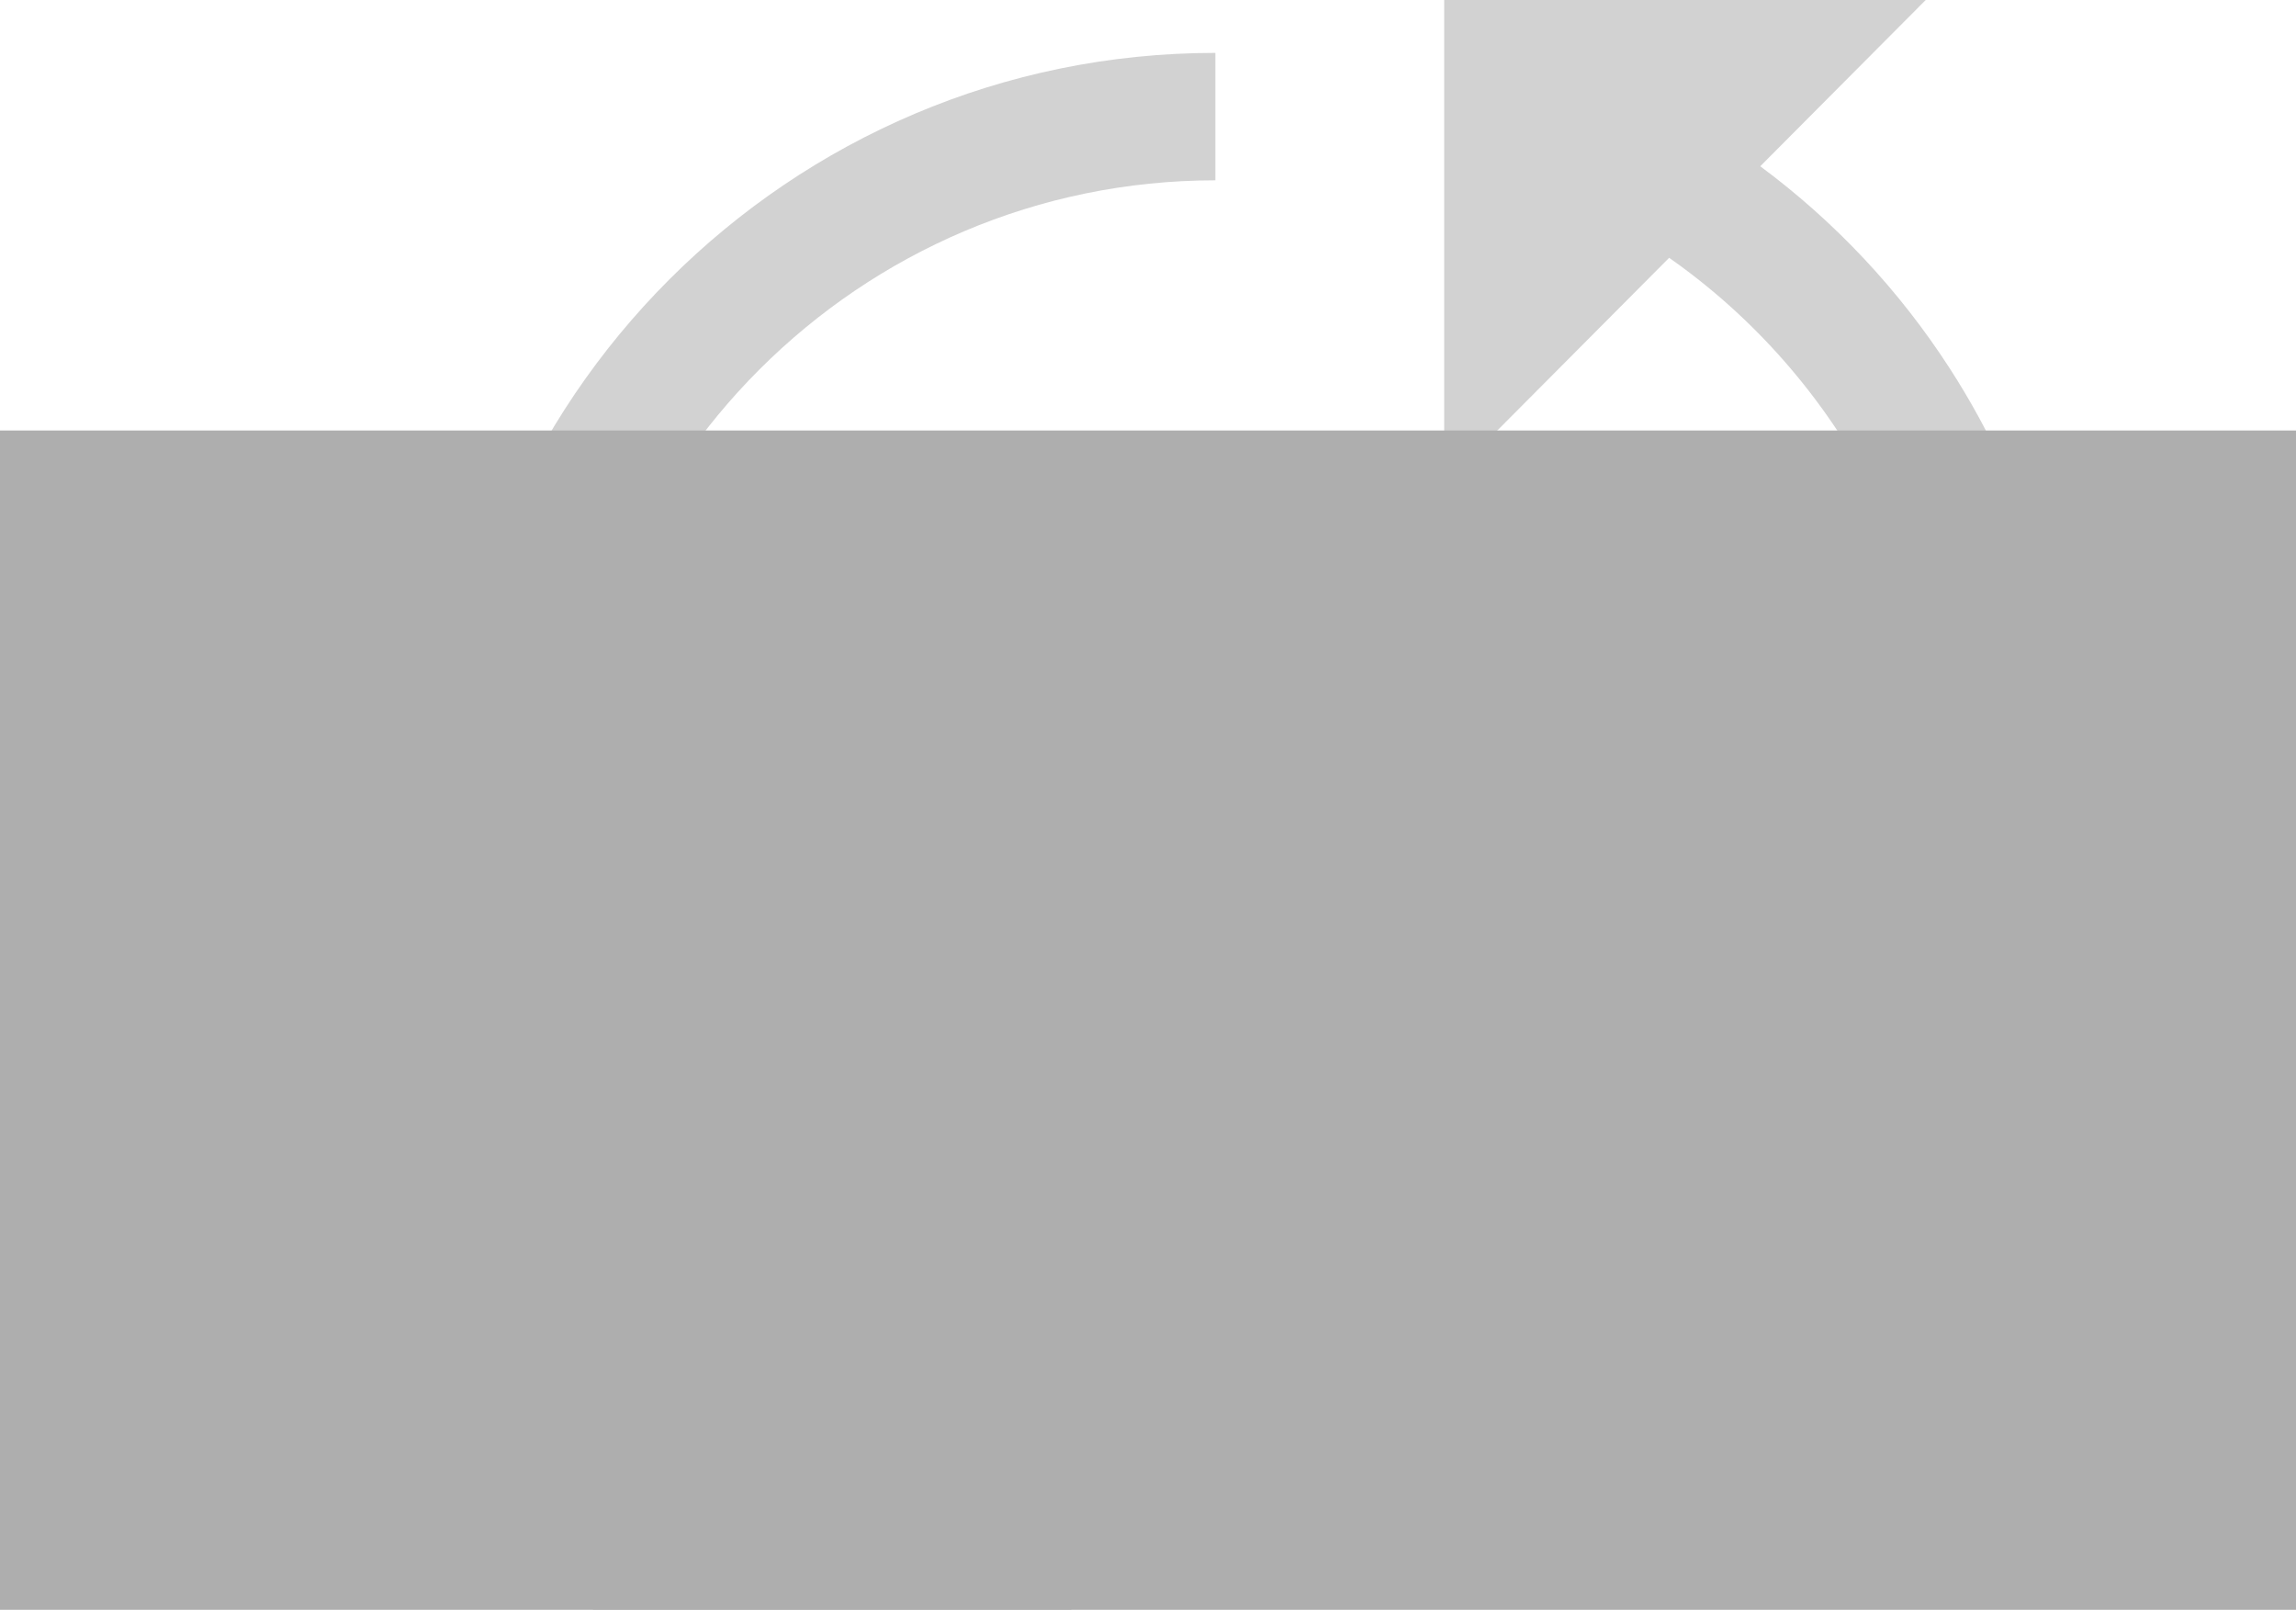 <?xml version="1.0" encoding="UTF-8" standalone="no"?>
<!-- Created with Inkscape (http://www.inkscape.org/) -->

<svg
   version="1.1"
   id="svg21284"
   width="129.729"
   height="90.954"
   xmlns:inkscape="http://www.inkscape.org/namespaces/inkscape"
   xmlns:sodipodi="http://sodipodi.sourceforge.net/DTD/sodipodi-0.dtd"
   xmlns="http://www.w3.org/2000/svg"
   xmlns:svg="http://www.w3.org/2000/svg">
  <defs
     id="defs21288" />
  <sodipodi:namedview
     id="namedview21286"
     pagecolor="#ffffff"
     bordercolor="#666666"
     borderopacity="1.0"
     inkscape:pageshadow="2"
     inkscape:pageopacity="0.0"
     inkscape:pagecheckerboard="0" />
  <inkscape:clipboard
     min="4666.484,810.44"
     max="4796.213,901.394"
     geom-min="4666.484,810.44"
     geom-max="4796.213,901.394" />
  <g
     id="g21290"
     transform="translate(-4666.484,-810.44)">
    <g
       id="g6980-8"
       transform="matrix(0.24,0,0,0.24,4691.505,809.941)"
       style="fill:#d2d2d2;fill-opacity:1"
       inkscape:export-filename="E:\Documents\Temp\icon_change_key_text.png"
       inkscape:export-xdpi="5.1137176"
       inkscape:export-ydpi="5.1137176">
      <g
         id="g6938-0"
         style="fill:#d2d2d2;fill-opacity:1">
        <path
           id="path6940-8"
           d="M 354.86,88.952 C 342.885,70.368 327.715,54.245 310.154,41.221 L 349.106,2.082 H 235.742 v 113.91 l 52.964,-53.219 c 40.142,28.131 65.042,74.724 65.042,124.571 0,83.744 -68.13,151.874 -151.874,151.874 v 30 c 100.286,0 181.874,-81.588 181.874,-181.874 0,-35.039 -9.989,-69.062 -28.888,-98.392 z"
           inkscape:connector-curvature="0"
           style="fill:#d2d2d2;fill-opacity:1" />
        <path
           id="path6942-4"
           d="m 0,196.405 c 0,35.038 9.989,69.061 28.888,98.391 11.975,18.584 27.145,34.707 44.706,47.731 L 34.642,381.666 H 148.007 V 267.756 L 95.043,320.975 C 54.9,292.844 30,246.252 30,196.405 30,112.661 98.13,44.531 181.874,44.531 v -30 C 81.588,14.531 0,96.12 0,196.405 Z"
           inkscape:connector-curvature="0"
           style="fill:#d2d2d2;fill-opacity:1" />
      </g>
      <g
         id="g6944-8"
         style="fill:#d2d2d2;fill-opacity:1" />
      <g
         id="g6946-9"
         style="fill:#d2d2d2;fill-opacity:1" />
      <g
         id="g6948-8"
         style="fill:#d2d2d2;fill-opacity:1" />
      <g
         id="g6950-5"
         style="fill:#d2d2d2;fill-opacity:1" />
      <g
         id="g6952-68"
         style="fill:#d2d2d2;fill-opacity:1" />
      <g
         id="g6954-1"
         style="fill:#d2d2d2;fill-opacity:1" />
      <g
         id="g6956-5"
         style="fill:#d2d2d2;fill-opacity:1" />
      <g
         id="g6958-9"
         style="fill:#d2d2d2;fill-opacity:1" />
      <g
         id="g6960-14"
         style="fill:#d2d2d2;fill-opacity:1" />
      <g
         id="g6962-3"
         style="fill:#d2d2d2;fill-opacity:1" />
      <g
         id="g6964-8"
         style="fill:#d2d2d2;fill-opacity:1" />
      <g
         id="g6966-36"
         style="fill:#d2d2d2;fill-opacity:1" />
      <g
         id="g6968-91"
         style="fill:#d2d2d2;fill-opacity:1" />
      <g
         id="g6970-8"
         style="fill:#d2d2d2;fill-opacity:1" />
      <g
         id="g6972-85"
         style="fill:#d2d2d2;fill-opacity:1" />
    </g>
    <flowRoot
       xml:space="preserve"
       id="flowRoot4168-8-2-71"
       style="font-style:normal;font-weight:normal;font-size:40px;line-height:125%;font-family:Sans;letter-spacing:0px;word-spacing:0px;fill:#aeaeae;fill-opacity:1;stroke:none"
       transform="matrix(1.192,0,0,1.09,4825.983,298.231)"
       inkscape:export-filename="E:\Documents\Temp\icon_change_key_text.png"
       inkscape:export-xdpi="5.1137176"
       inkscape:export-ydpi="5.1137176"><flowRegion
         id="flowRegion4170-2-8-1"><rect
           id="rect4172-9-5-15"
           width="125.764"
           height="94.449"
           x="-133.845"
           y="492.233"
           style="fill:#aeaeae;fill-opacity:1" /></flowRegion><flowPara
         id="flowPara4174-4-97-0"
         style="font-size:64px;fill:#aeaeae;fill-opacity:1"><flowSpan
           style="fill:#aeaeae;fill-opacity:1;stroke:none;stroke-opacity:1"
           id="flowSpan4176-6-7-8">Abc</flowSpan></flowPara></flowRoot>
  </g>
</svg>
